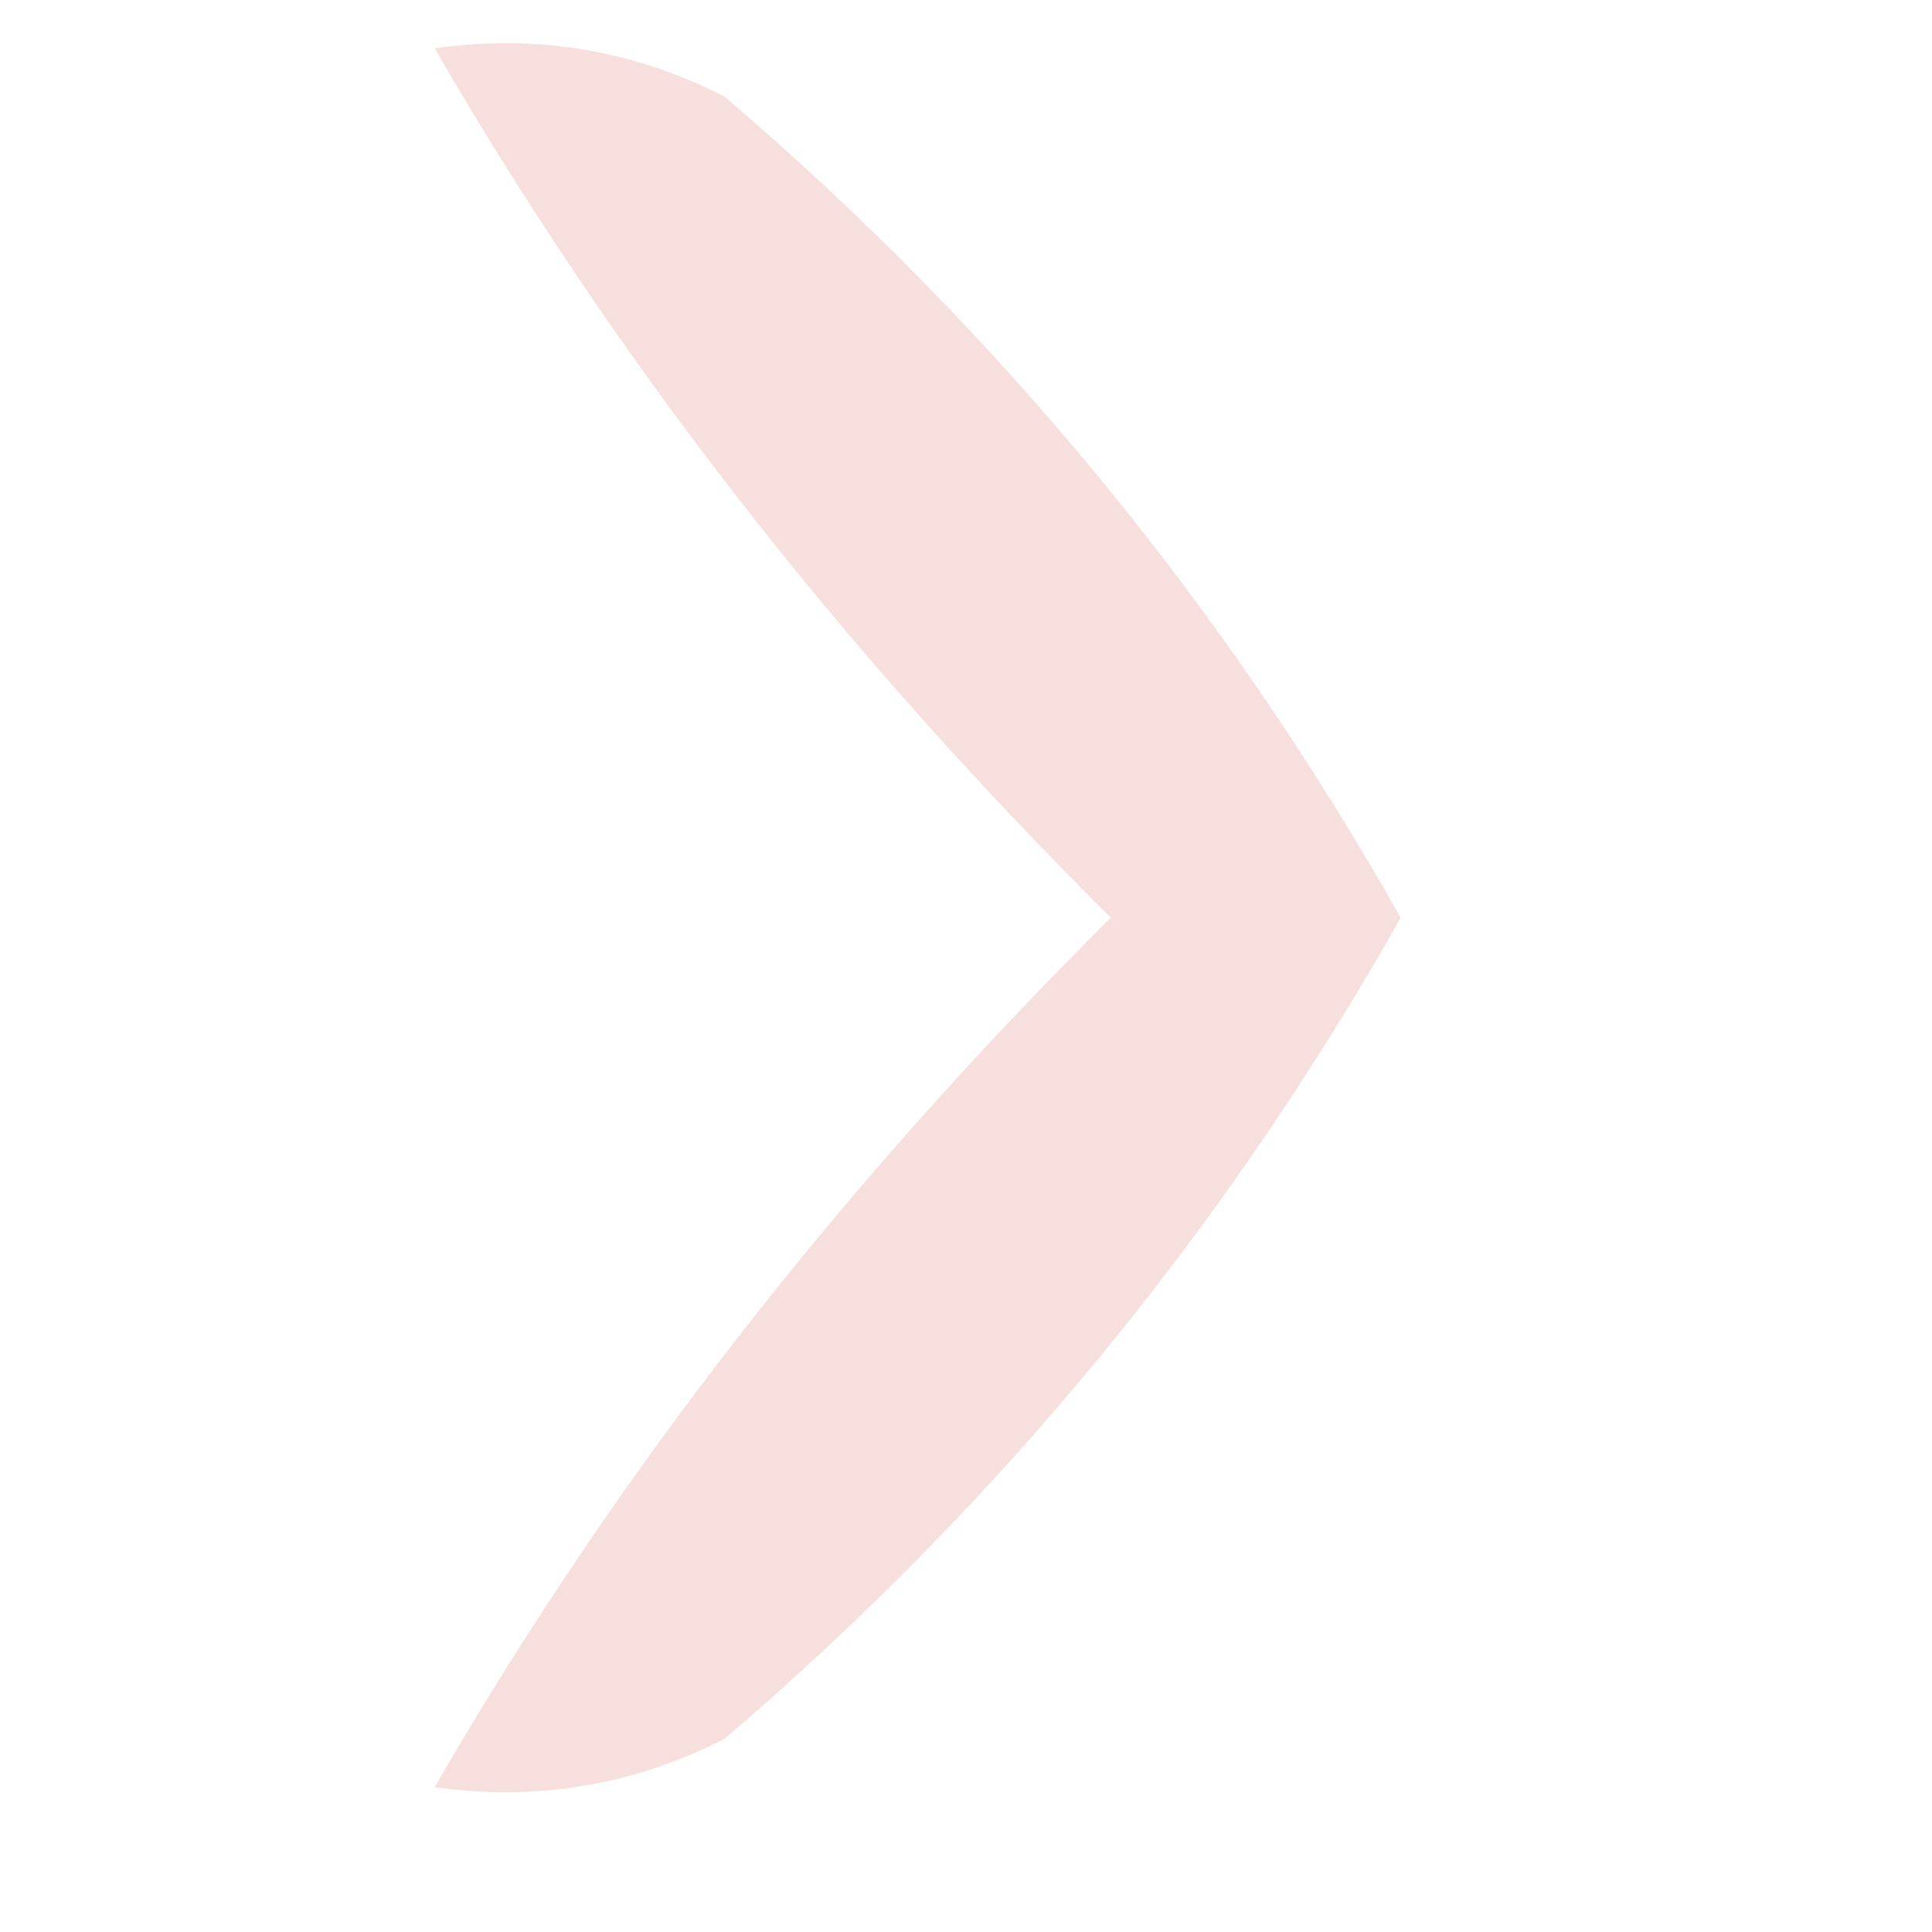 <?xml version="1.0" encoding="UTF-8"?>
<!DOCTYPE svg PUBLIC "-//W3C//DTD SVG 1.1//EN" "http://www.w3.org/Graphics/SVG/1.1/DTD/svg11.dtd">
<svg xmlns="http://www.w3.org/2000/svg" version="1.1" width="20px" height="20px" style="shape-rendering:geometricPrecision; text-rendering:geometricPrecision; image-rendering:optimizeQuality; fill-rule:evenodd; clip-rule:evenodd" xmlns:xlink="http://www.w3.org/1999/xlink">
<g><path style="opacity:0.46" fill="#ecb9b2" d="M 4.5,0.5 C 5.552,0.351 6.552,0.517 7.5,1C 10.331,3.417 12.664,6.251 14.5,9.5C 12.664,12.749 10.331,15.582 7.5,18C 6.552,18.483 5.552,18.649 4.5,18.5C 6.354,15.29 8.688,12.29 11.5,9.5C 8.688,6.71 6.354,3.71 4.5,0.5 Z"/></g>
</svg>
